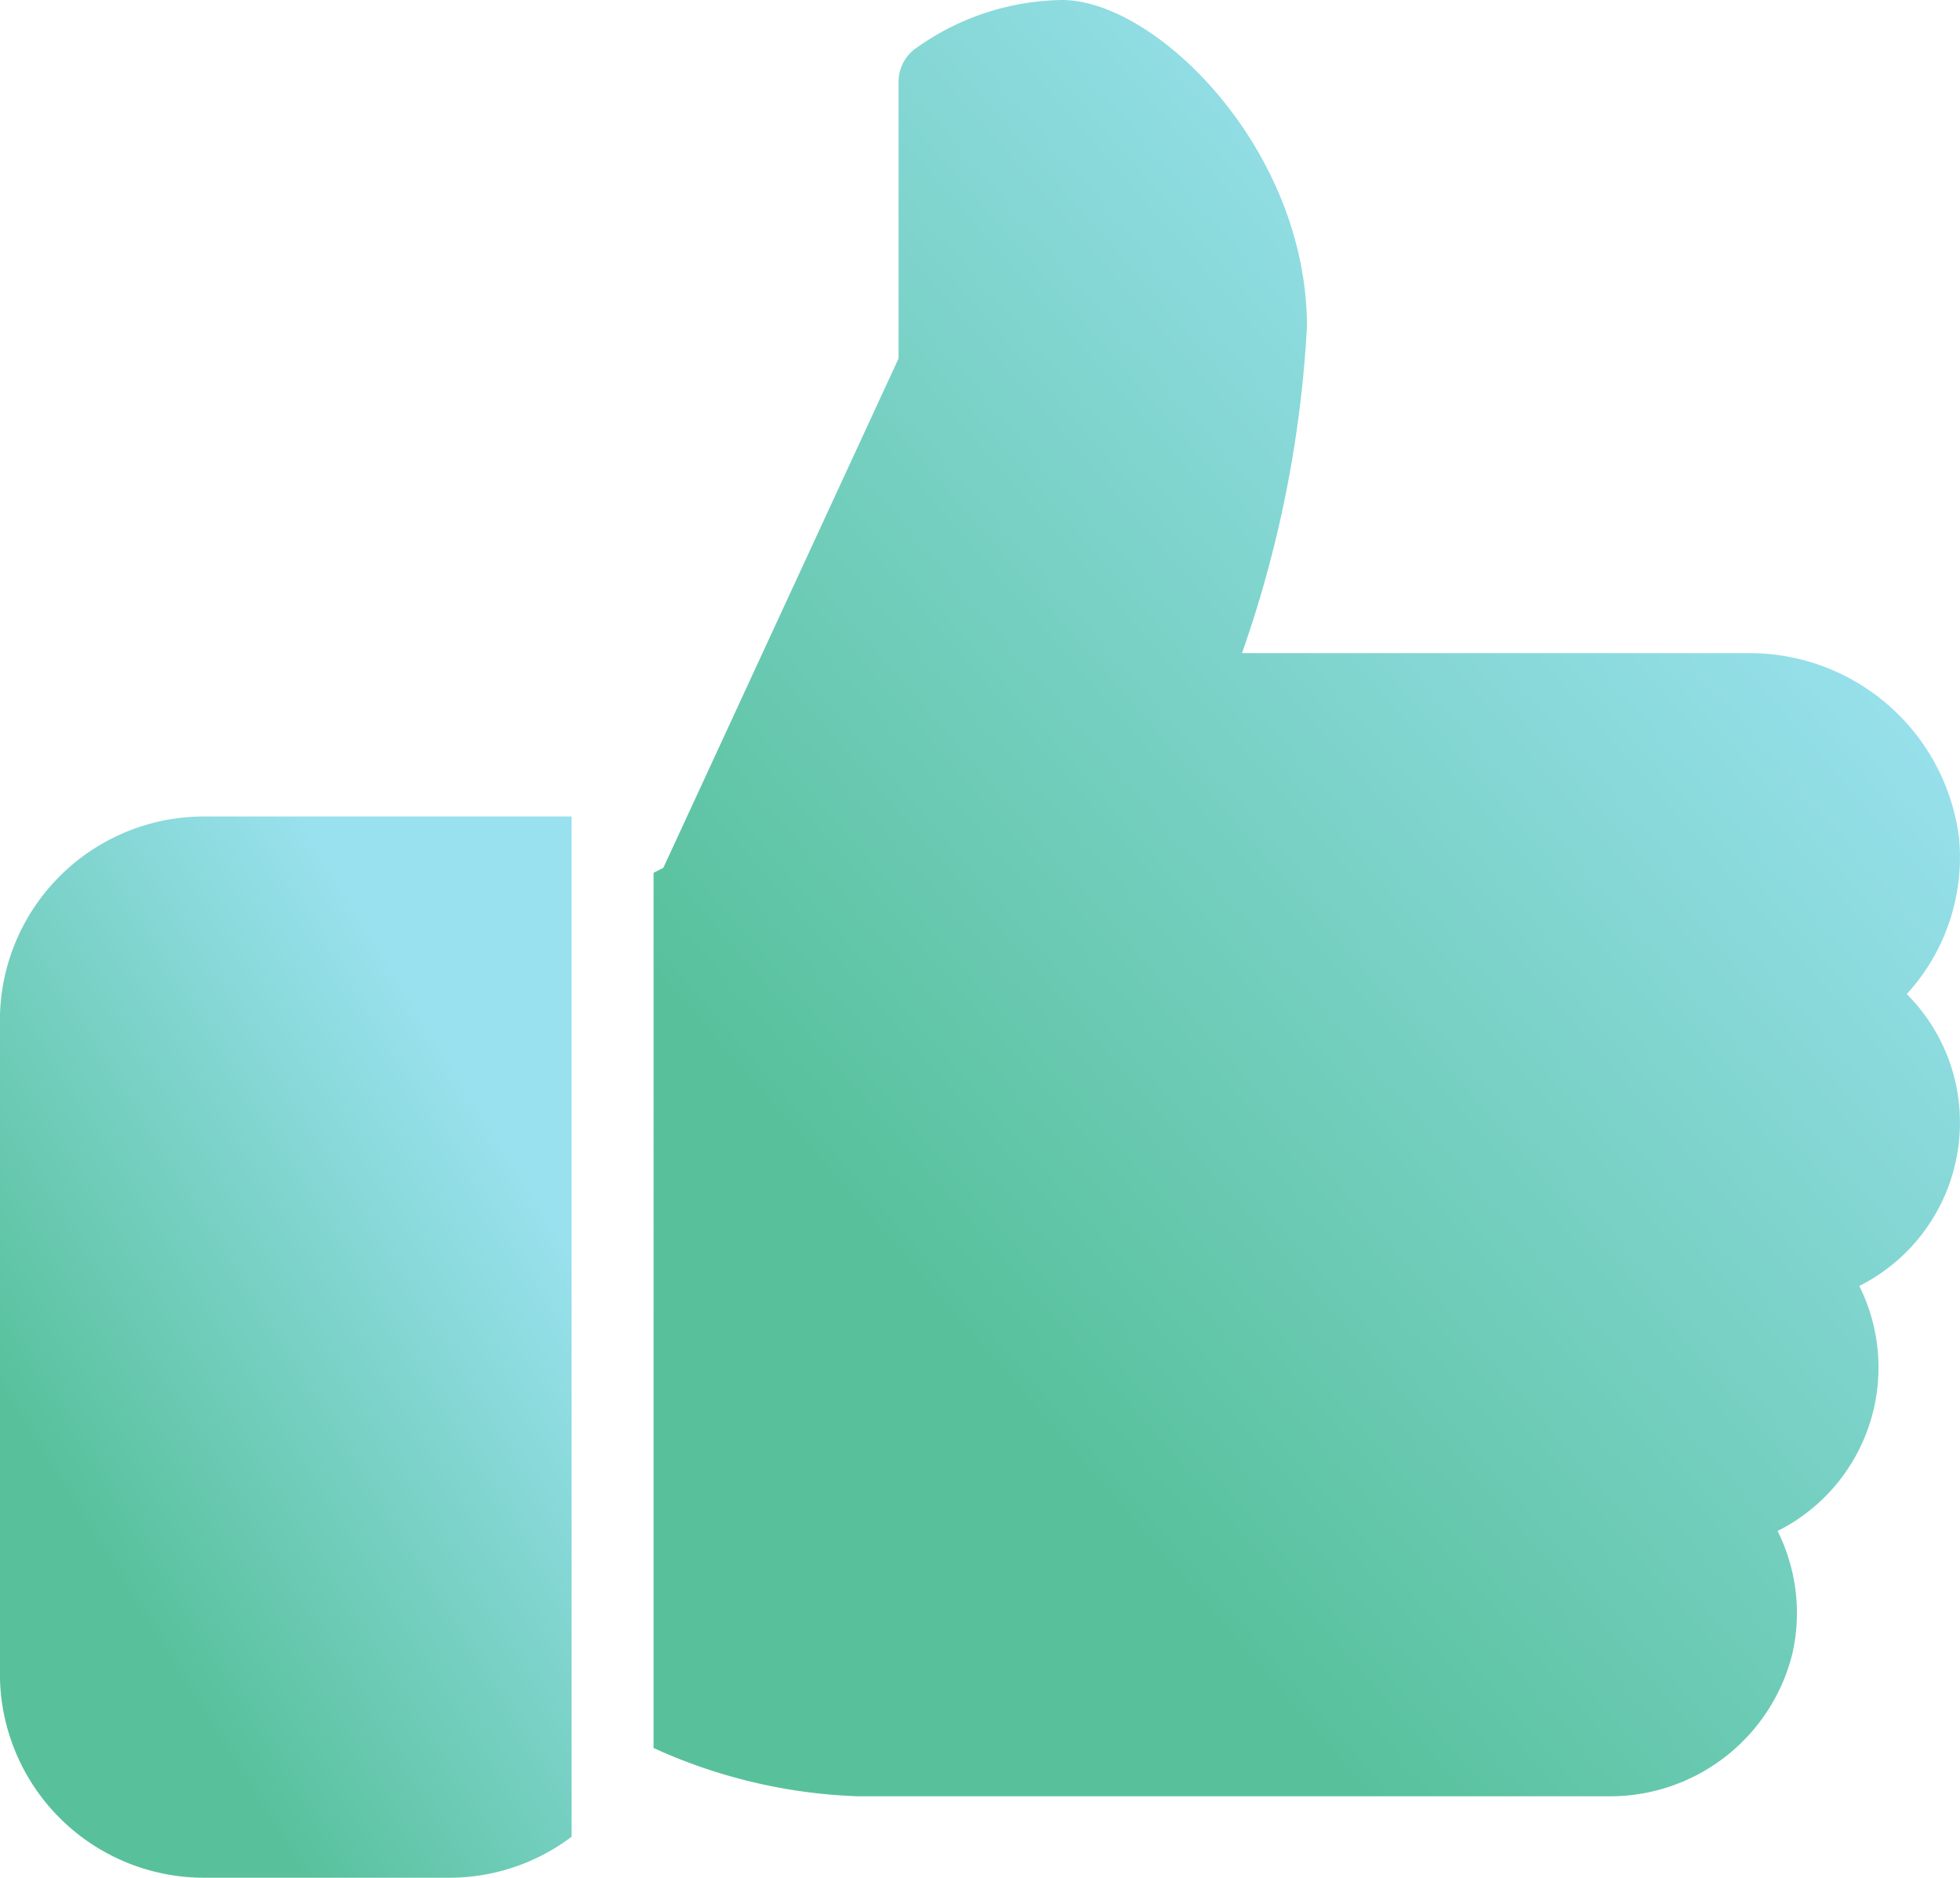 <svg xmlns="http://www.w3.org/2000/svg" xmlns:xlink="http://www.w3.org/1999/xlink" width="23.047" height="22.087" viewBox="0 0 23.047 22.087">
  <defs>
    <linearGradient id="linear-gradient" x1="0.242" y1="0.748" x2="0.733" y2="0.176" gradientUnits="objectBoundingBox">
      <stop offset="0" stop-color="#58c19c"/>
      <stop offset="1" stop-color="#99e1ee"/>
    </linearGradient>
  </defs>
  <g id="Group_18709" data-name="Group 18709" transform="translate(-270.953 -953.395)">
    <g id="Group_18155" data-name="Group 18155" transform="translate(262.625 945.58)">
      <g id="Group_18140" data-name="Group 18140" transform="translate(8.327 7.815)">
        <g id="like_6_" data-name="like (6)" transform="translate(0 0)">
          <g id="Group_18134" data-name="Group 18134" transform="translate(0 9.603)">
            <g id="Group_18133" data-name="Group 18133">
              <path id="Path_28685" data-name="Path 28685" d="M2.4,224A2.4,2.4,0,0,0,0,226.4v7.682a2.4,2.4,0,0,0,2.4,2.4H5.282A2.384,2.384,0,0,0,6.722,236V224Z" transform="translate(0 -224)" fill="url(#linear-gradient)"/>
            </g>
          </g>
          <g id="Group_18136" data-name="Group 18136" transform="translate(7.682 0)">
            <g id="Group_18135" data-name="Group 18135">
              <path id="Path_28686" data-name="Path 28686" d="M186.032,23.871a2.129,2.129,0,0,0-.625-1.512,2.384,2.384,0,0,0,.615-1.833,2.482,2.482,0,0,0-2.5-2.177h-5.932a13.807,13.807,0,0,0,.764-3.841c0-2.083-1.77-3.841-2.881-3.841a3.021,3.021,0,0,0-1.741.585.483.483,0,0,0-.18.375v3.256l-2.766,5.991-.115.059V31.226a6.292,6.292,0,0,0,2.4.568h8.815a2.209,2.209,0,0,0,2.176-1.678,2.16,2.16,0,0,0-.174-1.442,2.151,2.151,0,0,0,.961-2.882A2.15,2.15,0,0,0,186.032,23.871Z" transform="translate(-170.667 -10.667)" fill="url(#linear-gradient)"/>
            </g>
          </g>
        </g>
      </g>
    </g>
  </g>
</svg>
